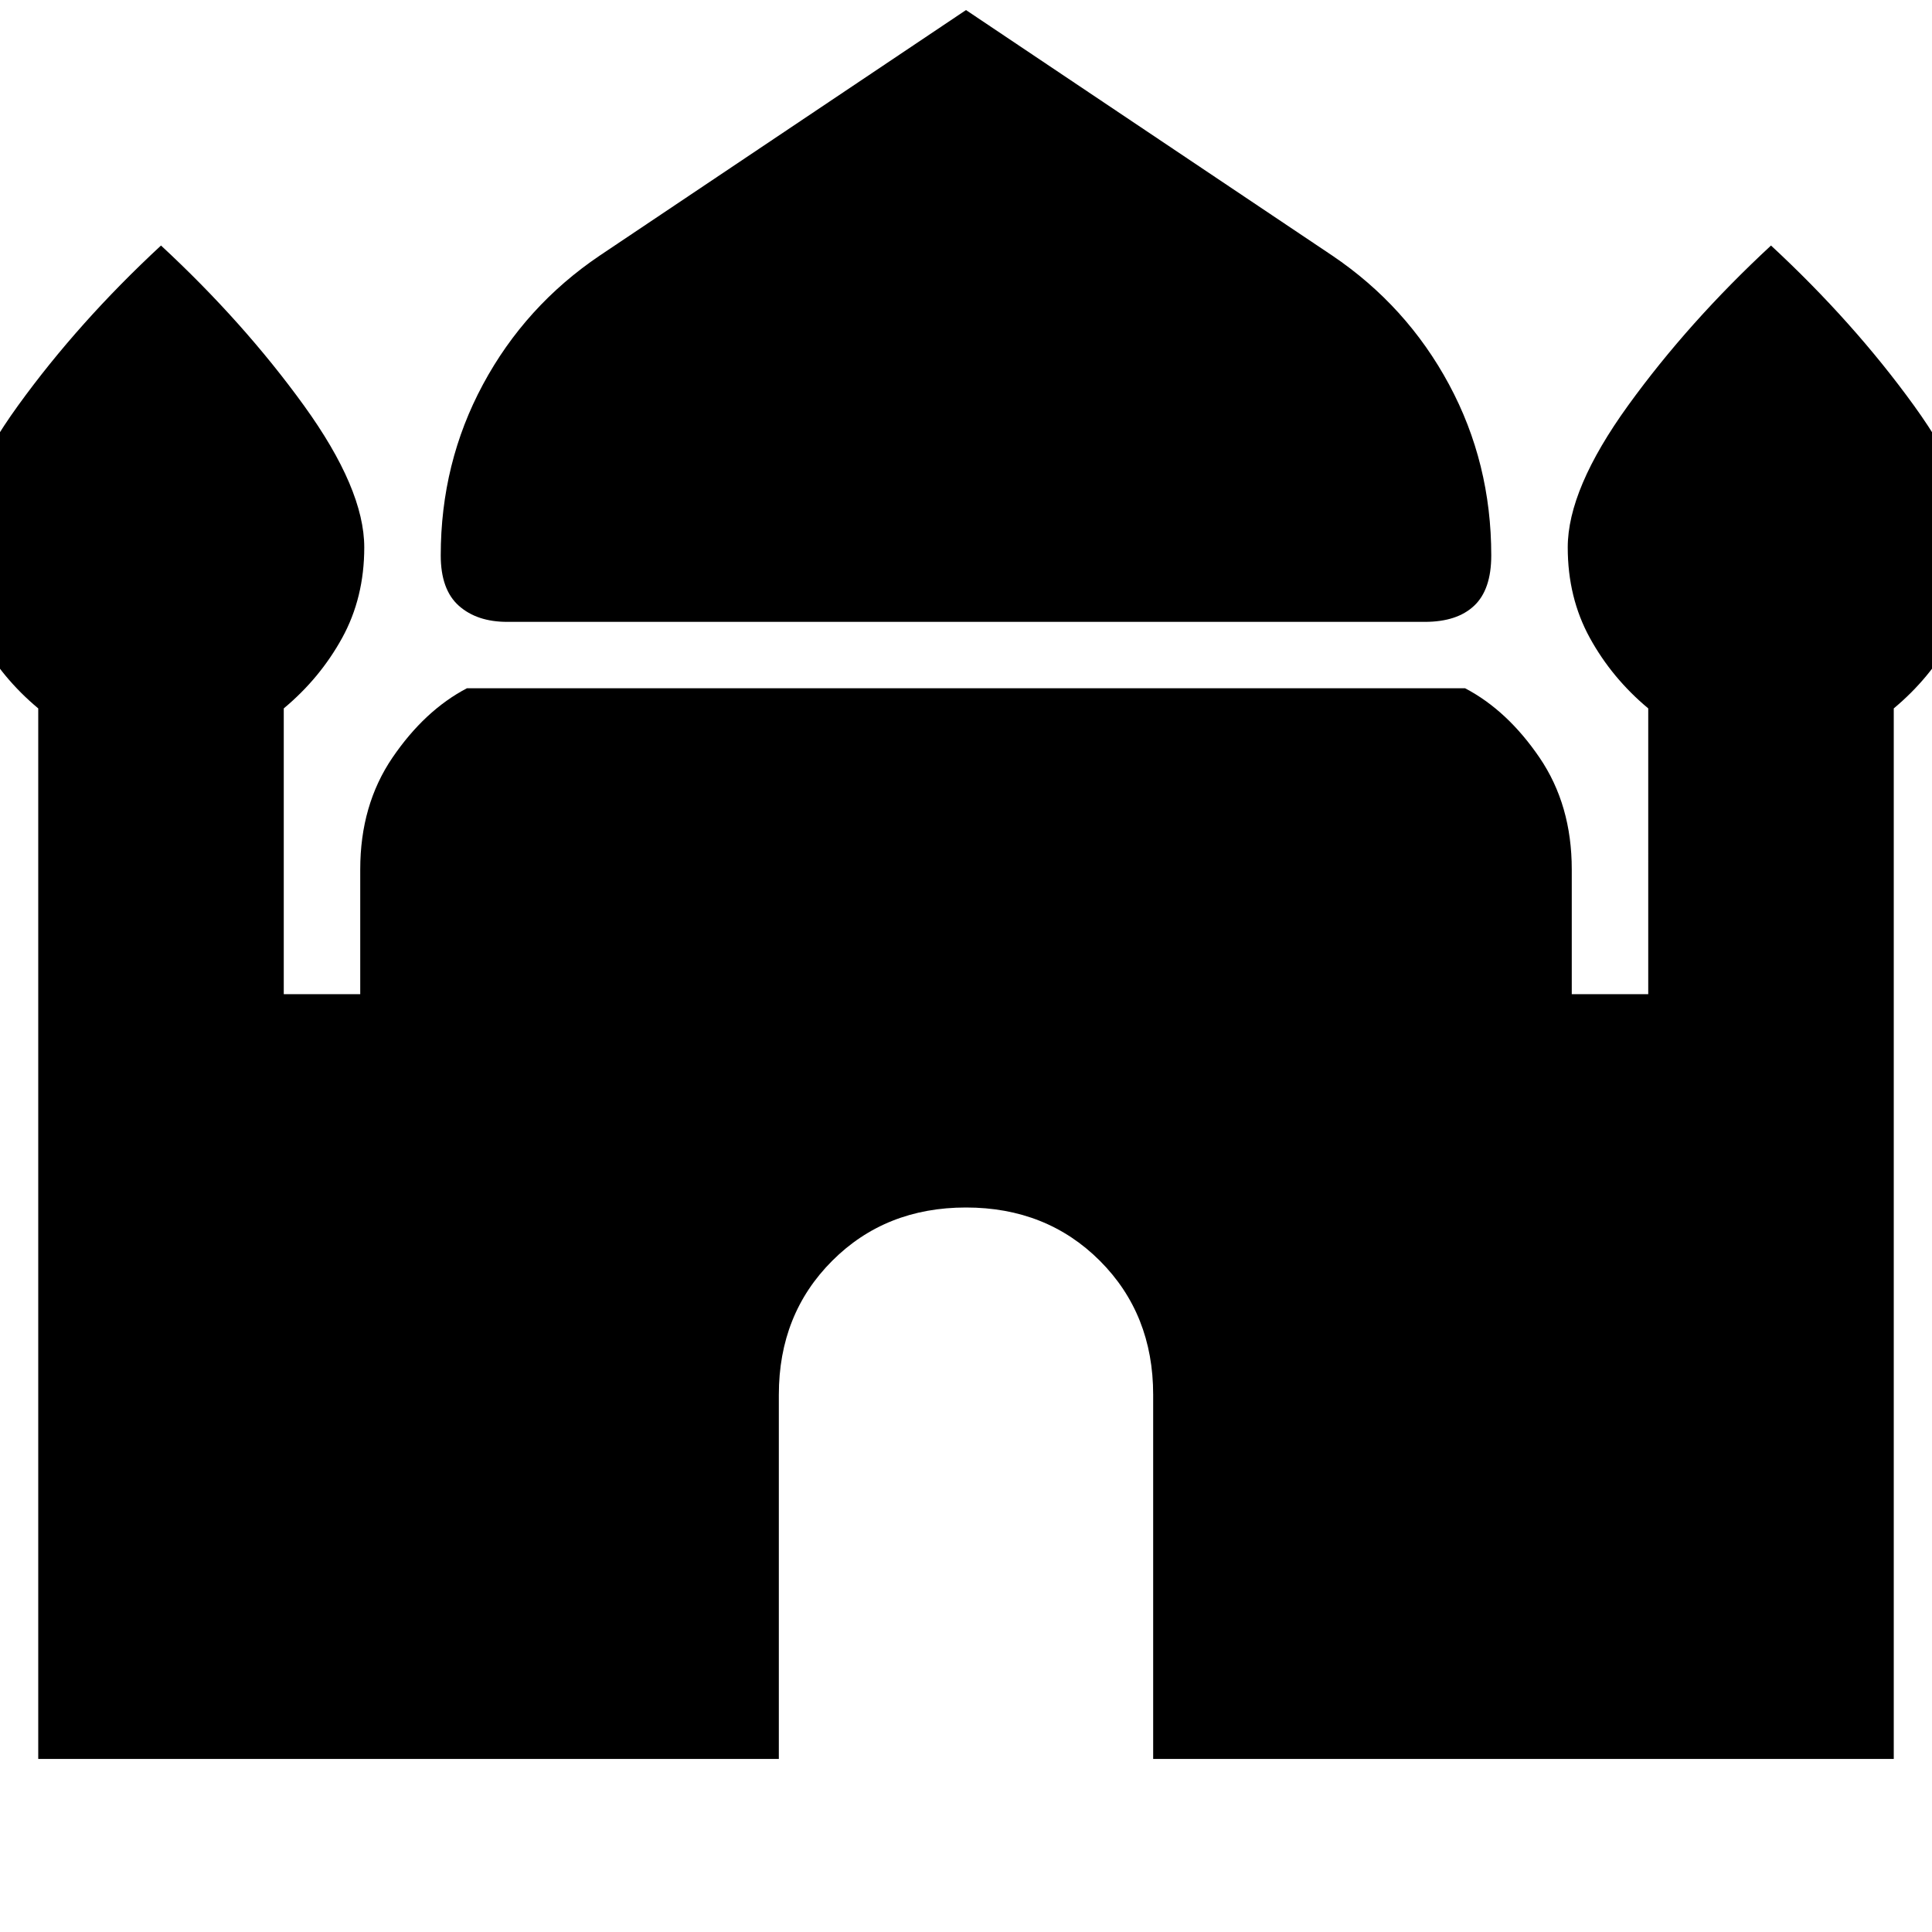 <svg xmlns="http://www.w3.org/2000/svg" height="24" width="24"><path d="M6.3 7.725q-.375 0-.6-.2-.225-.2-.225-.625 0-1.15.525-2.125.525-.975 1.45-1.6L12 .125l4.55 3.05q.925.625 1.45 1.6.525.975.525 2.125 0 .425-.213.625-.212.2-.612.2ZM.475 21.85V8.8q-.45-.375-.725-.875-.275-.5-.275-1.125 0-.725.75-1.763Q.975 4 2 3.05 3.025 4 3.775 5.037q.75 1.038.75 1.763 0 .625-.275 1.125t-.725.875v3.55h.95V10.8q0-.8.4-1.388.4-.587.925-.862h12.4q.525.275.925.862.4.588.4 1.388v1.55h.95V8.8q-.45-.375-.725-.875-.275-.5-.275-1.125 0-.725.75-1.763Q20.975 4 22 3.05q1.025.95 1.775 1.987.75 1.038.75 1.763 0 .625-.275 1.125t-.725.875v13.05h-9.2v-4.525q0-1-.662-1.663Q13 15 12 15t-1.662.662q-.663.663-.663 1.663v4.525Z"/></svg>